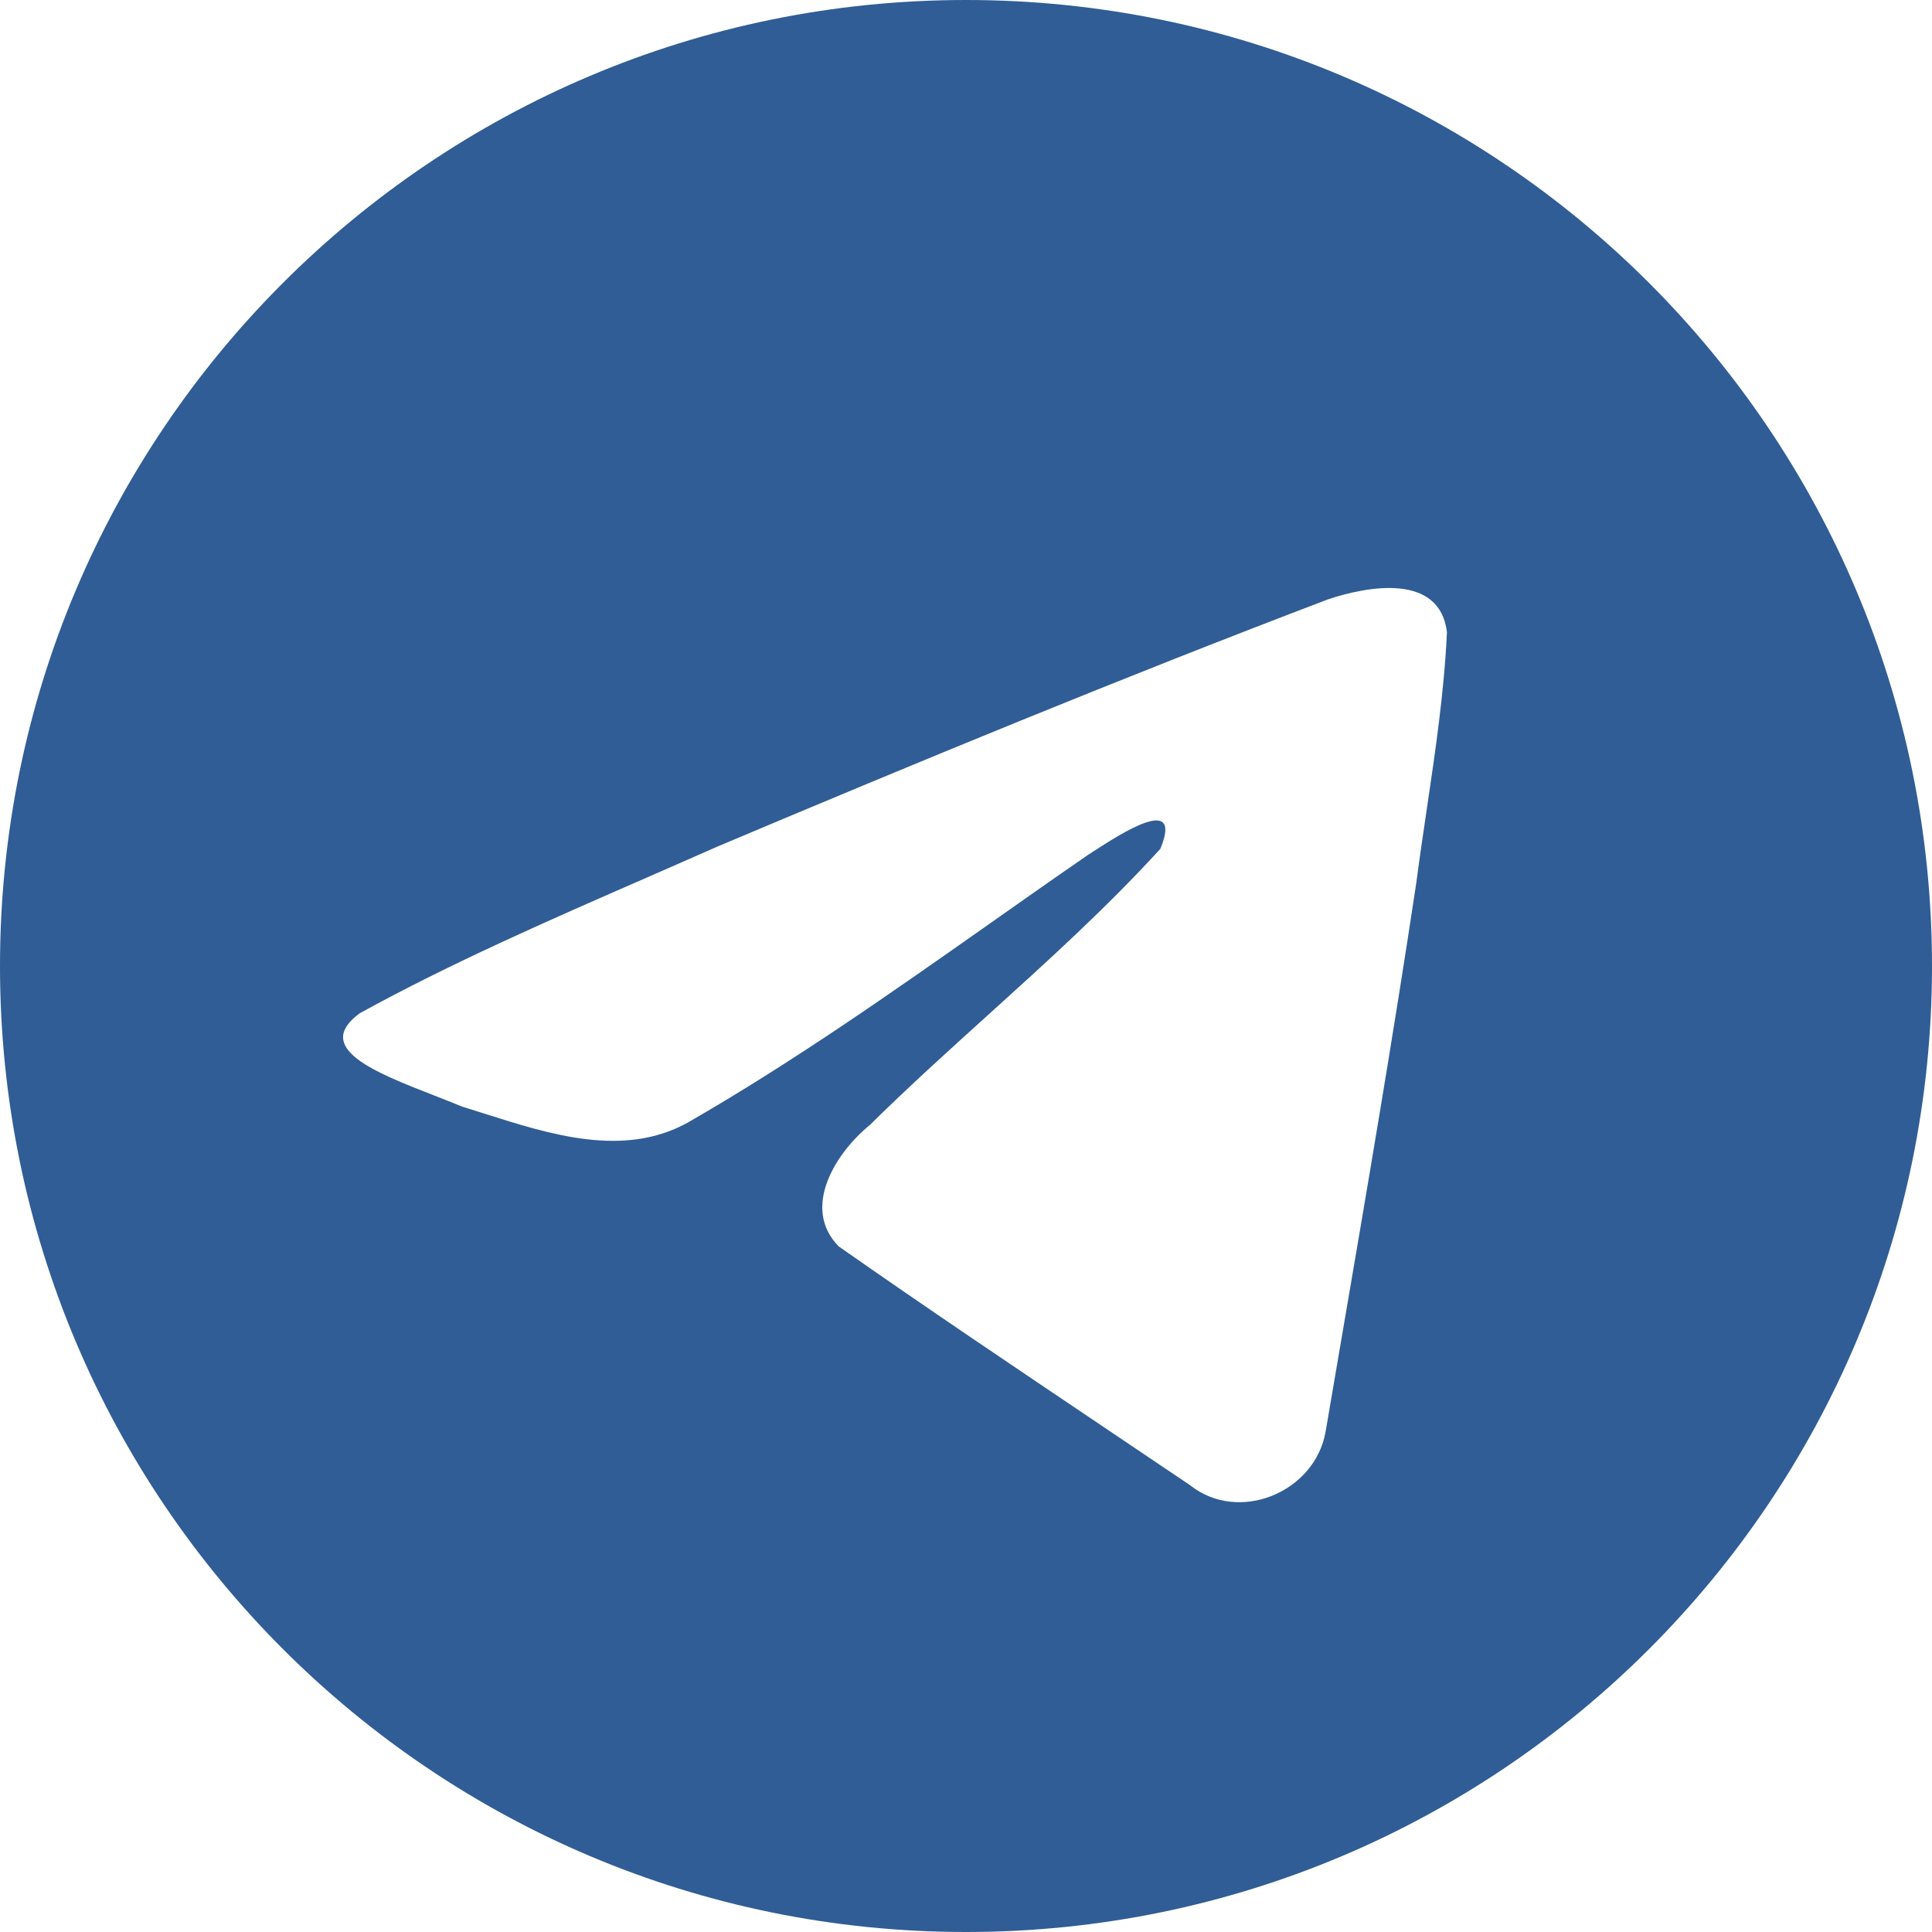 <svg width="48" height="48" fill="none" xmlns="http://www.w3.org/2000/svg"><path fill-rule="evenodd" clip-rule="evenodd" d="M48 24c0 13.255-10.745 24-24 24S0 37.255 0 24 10.745 0 24 0s24 10.745 24 24zm-31.928-2.198c-2.405 1.05-4.875 2.128-7.134 3.372-1.18.864.388 1.474 1.86 2.047.233.092.464.182.682.272.18.055.365.114.551.173 1.636.521 3.46 1.103 5.048.229 2.608-1.499 5.07-3.231 7.53-4.962.806-.568 1.611-1.135 2.422-1.693l.128-.083c.69-.447 2.243-1.454 1.669-.067-1.358 1.486-2.814 2.8-4.276 4.123-.986.891-1.976 1.785-2.942 2.738-.841.683-1.715 2.058-.773 3.015 2.17 1.52 4.374 3.001 6.576 4.483.717.482 1.434.964 2.149 1.447 1.212.968 3.107.185 3.373-1.328l.356-2.087c.658-3.844 1.316-7.69 1.897-11.548.079-.605.168-1.21.258-1.815.217-1.467.435-2.936.503-4.41-.175-1.473-1.96-1.15-2.953-.818-5.106 1.942-10.16 4.029-15.194 6.152-.57.253-1.148.505-1.73.76z" fill="#305d95"/></svg>